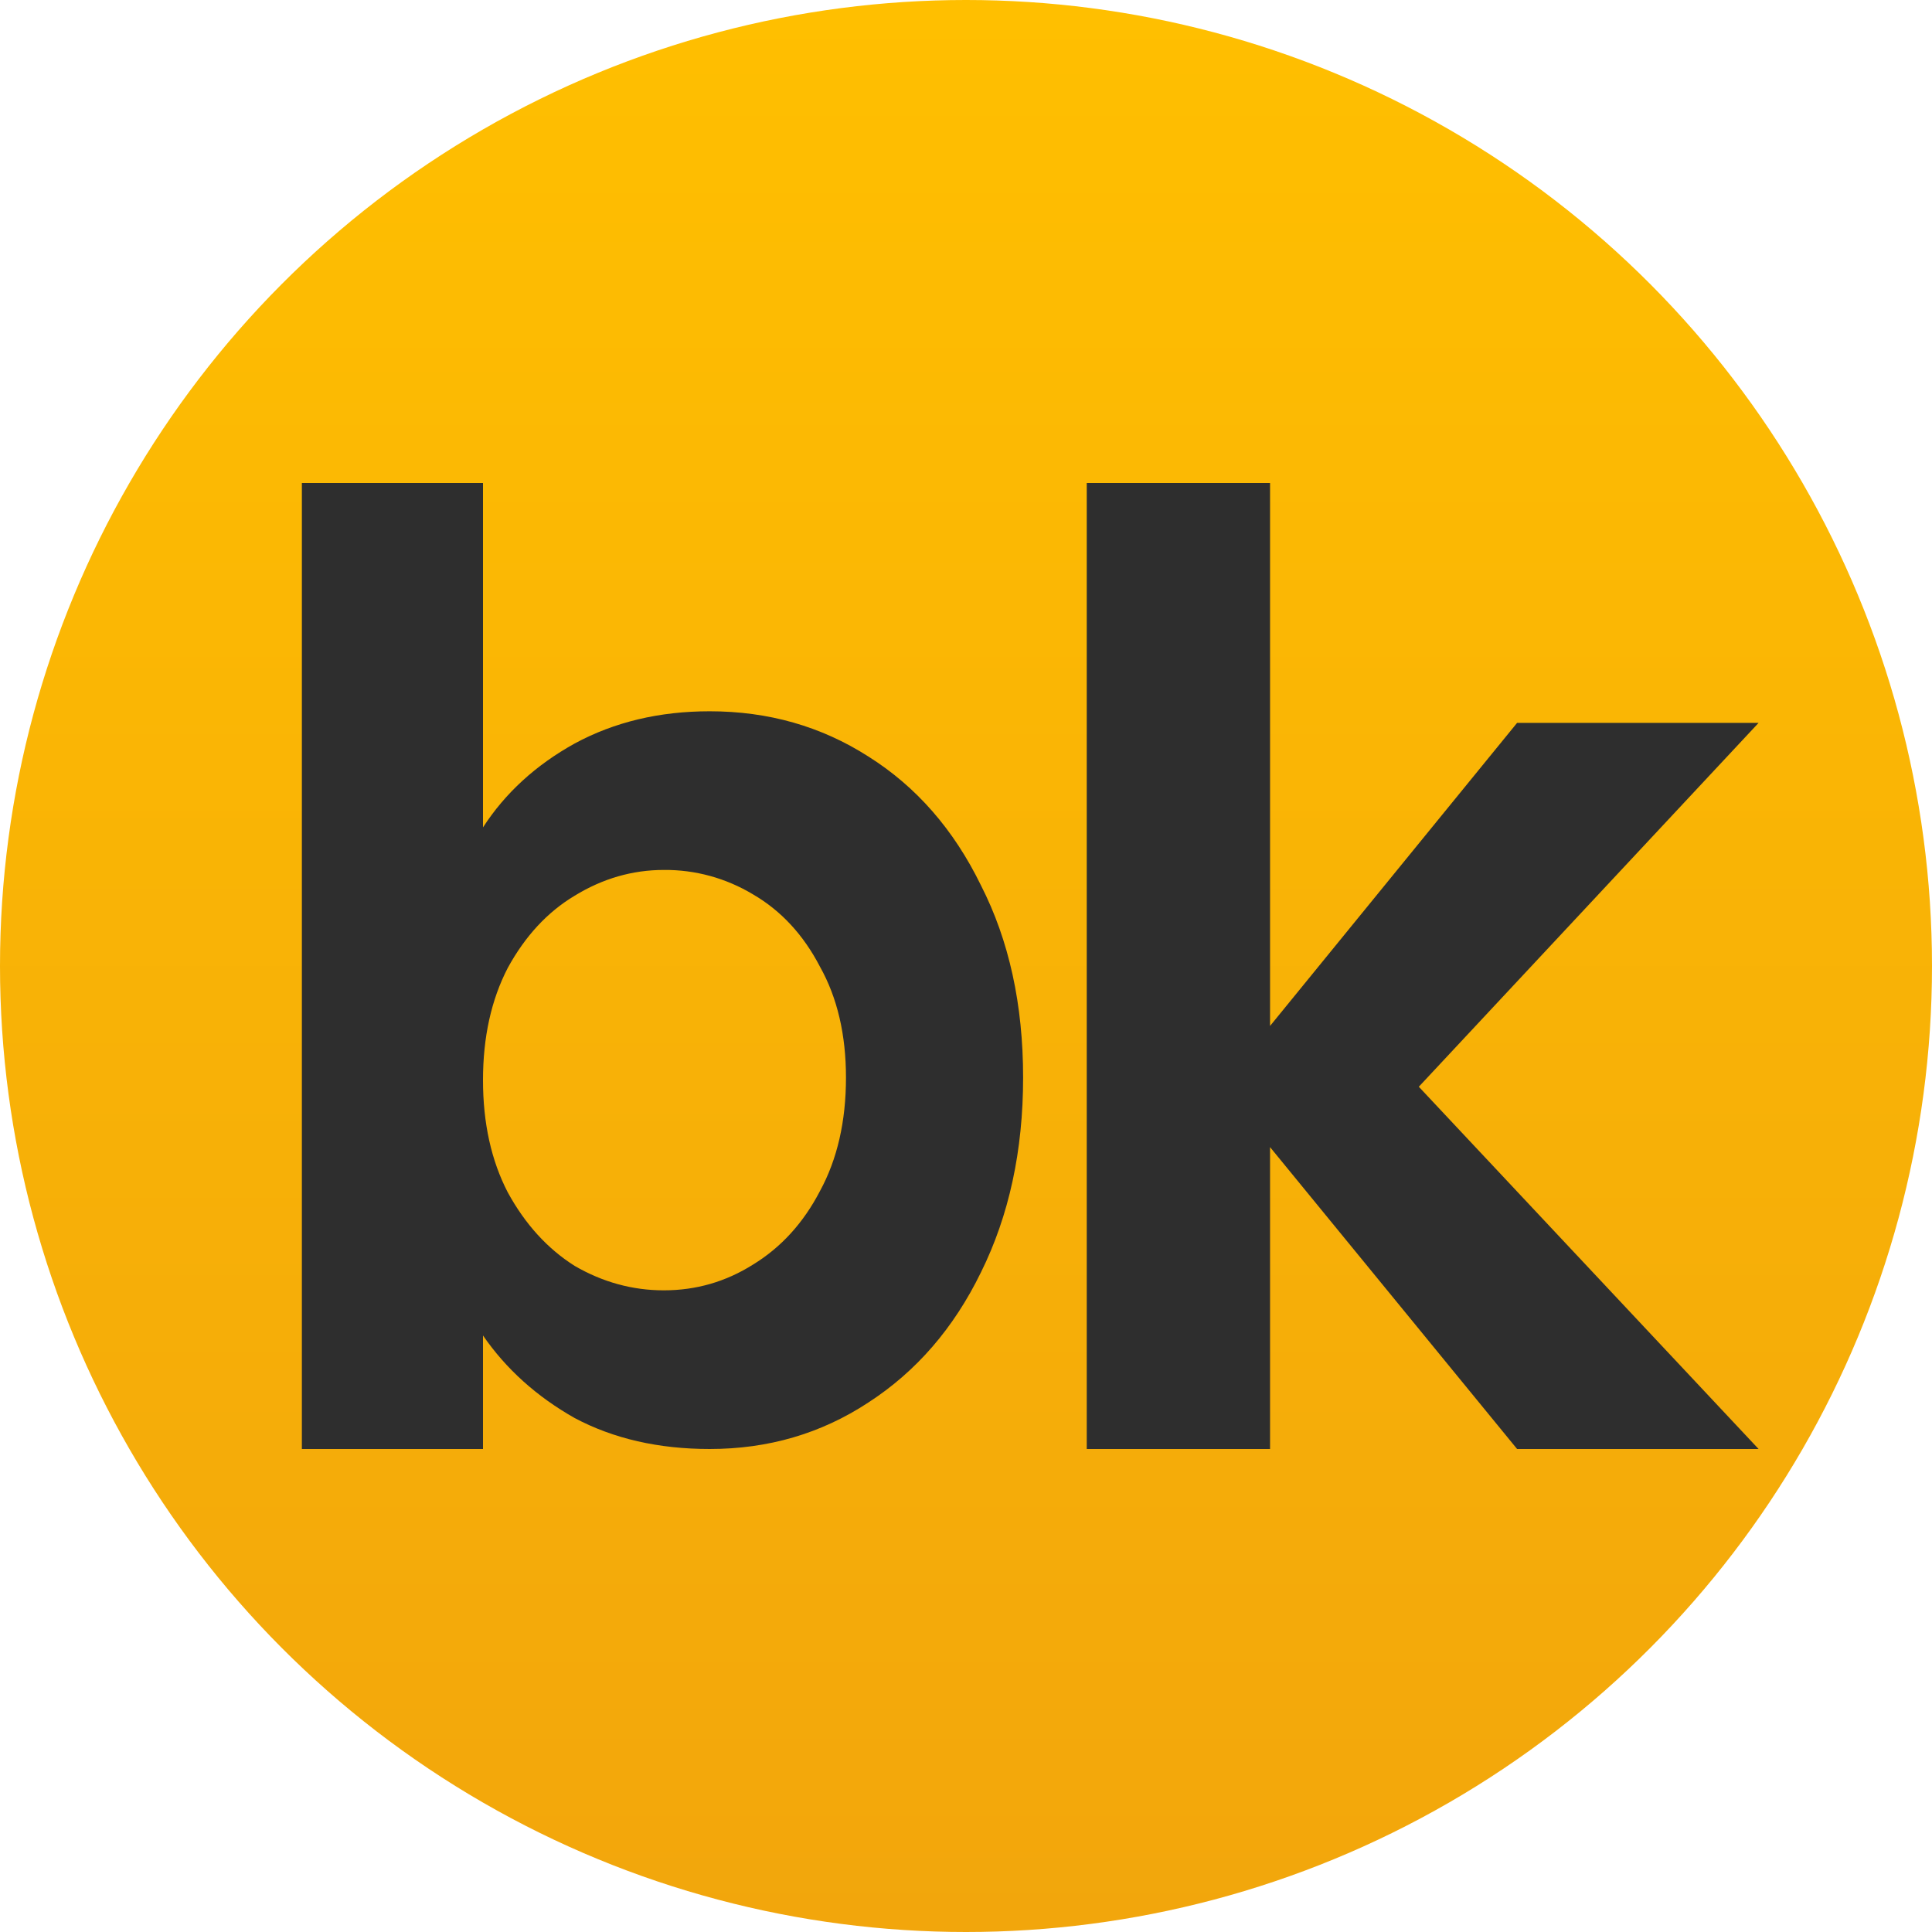 <svg width="32" height="32" viewBox="0 0 32 32" fill="none" xmlns="http://www.w3.org/2000/svg">
<circle cx="16" cy="16" r="16" fill="url(#paint0_linear_101_177)"/>
<path d="M8 13.704C8.369 13.134 8.875 12.671 9.518 12.315C10.175 11.959 10.92 11.781 11.755 11.781C12.726 11.781 13.601 12.03 14.381 12.529C15.174 13.027 15.797 13.739 16.248 14.665C16.713 15.576 16.946 16.637 16.946 17.848C16.946 19.058 16.713 20.134 16.248 21.073C15.797 21.999 15.174 22.718 14.381 23.231C13.601 23.744 12.726 24 11.755 24C10.907 24 10.161 23.829 9.518 23.487C8.889 23.131 8.383 22.676 8 22.12V24H5V8H8V13.704ZM14.012 17.848C14.012 17.136 13.868 16.523 13.581 16.011C13.307 15.484 12.938 15.085 12.473 14.814C12.024 14.544 11.514 14.404 10.995 14.409C10.476 14.409 9.983 14.551 9.518 14.836C9.067 15.106 8.698 15.505 8.41 16.032C8.137 16.559 8 17.178 8 17.89C8 18.603 8.137 19.222 8.41 19.749C8.698 20.276 9.067 20.682 9.518 20.967C9.983 21.237 10.476 21.372 10.995 21.372C11.529 21.372 12.021 21.23 12.473 20.945C12.938 20.66 13.307 20.255 13.581 19.728C13.868 19.201 14.012 18.574 14.012 17.848ZM25.128 24L21.036 19V24H18V8H21.036V16.993L25.128 11.973H29.128L23.5 18L29.128 24H25.128Z" fill="#2E2E2E"/>
<defs>
<linearGradient id="paint0_linear_101_177" x1="16" y1="0" x2="16" y2="32" gradientUnits="userSpaceOnUse">
<stop stop-color="#FFBF00"/>
<stop offset="1" stop-color="#F2A60C"/>
</linearGradient>
</defs>
</svg>
